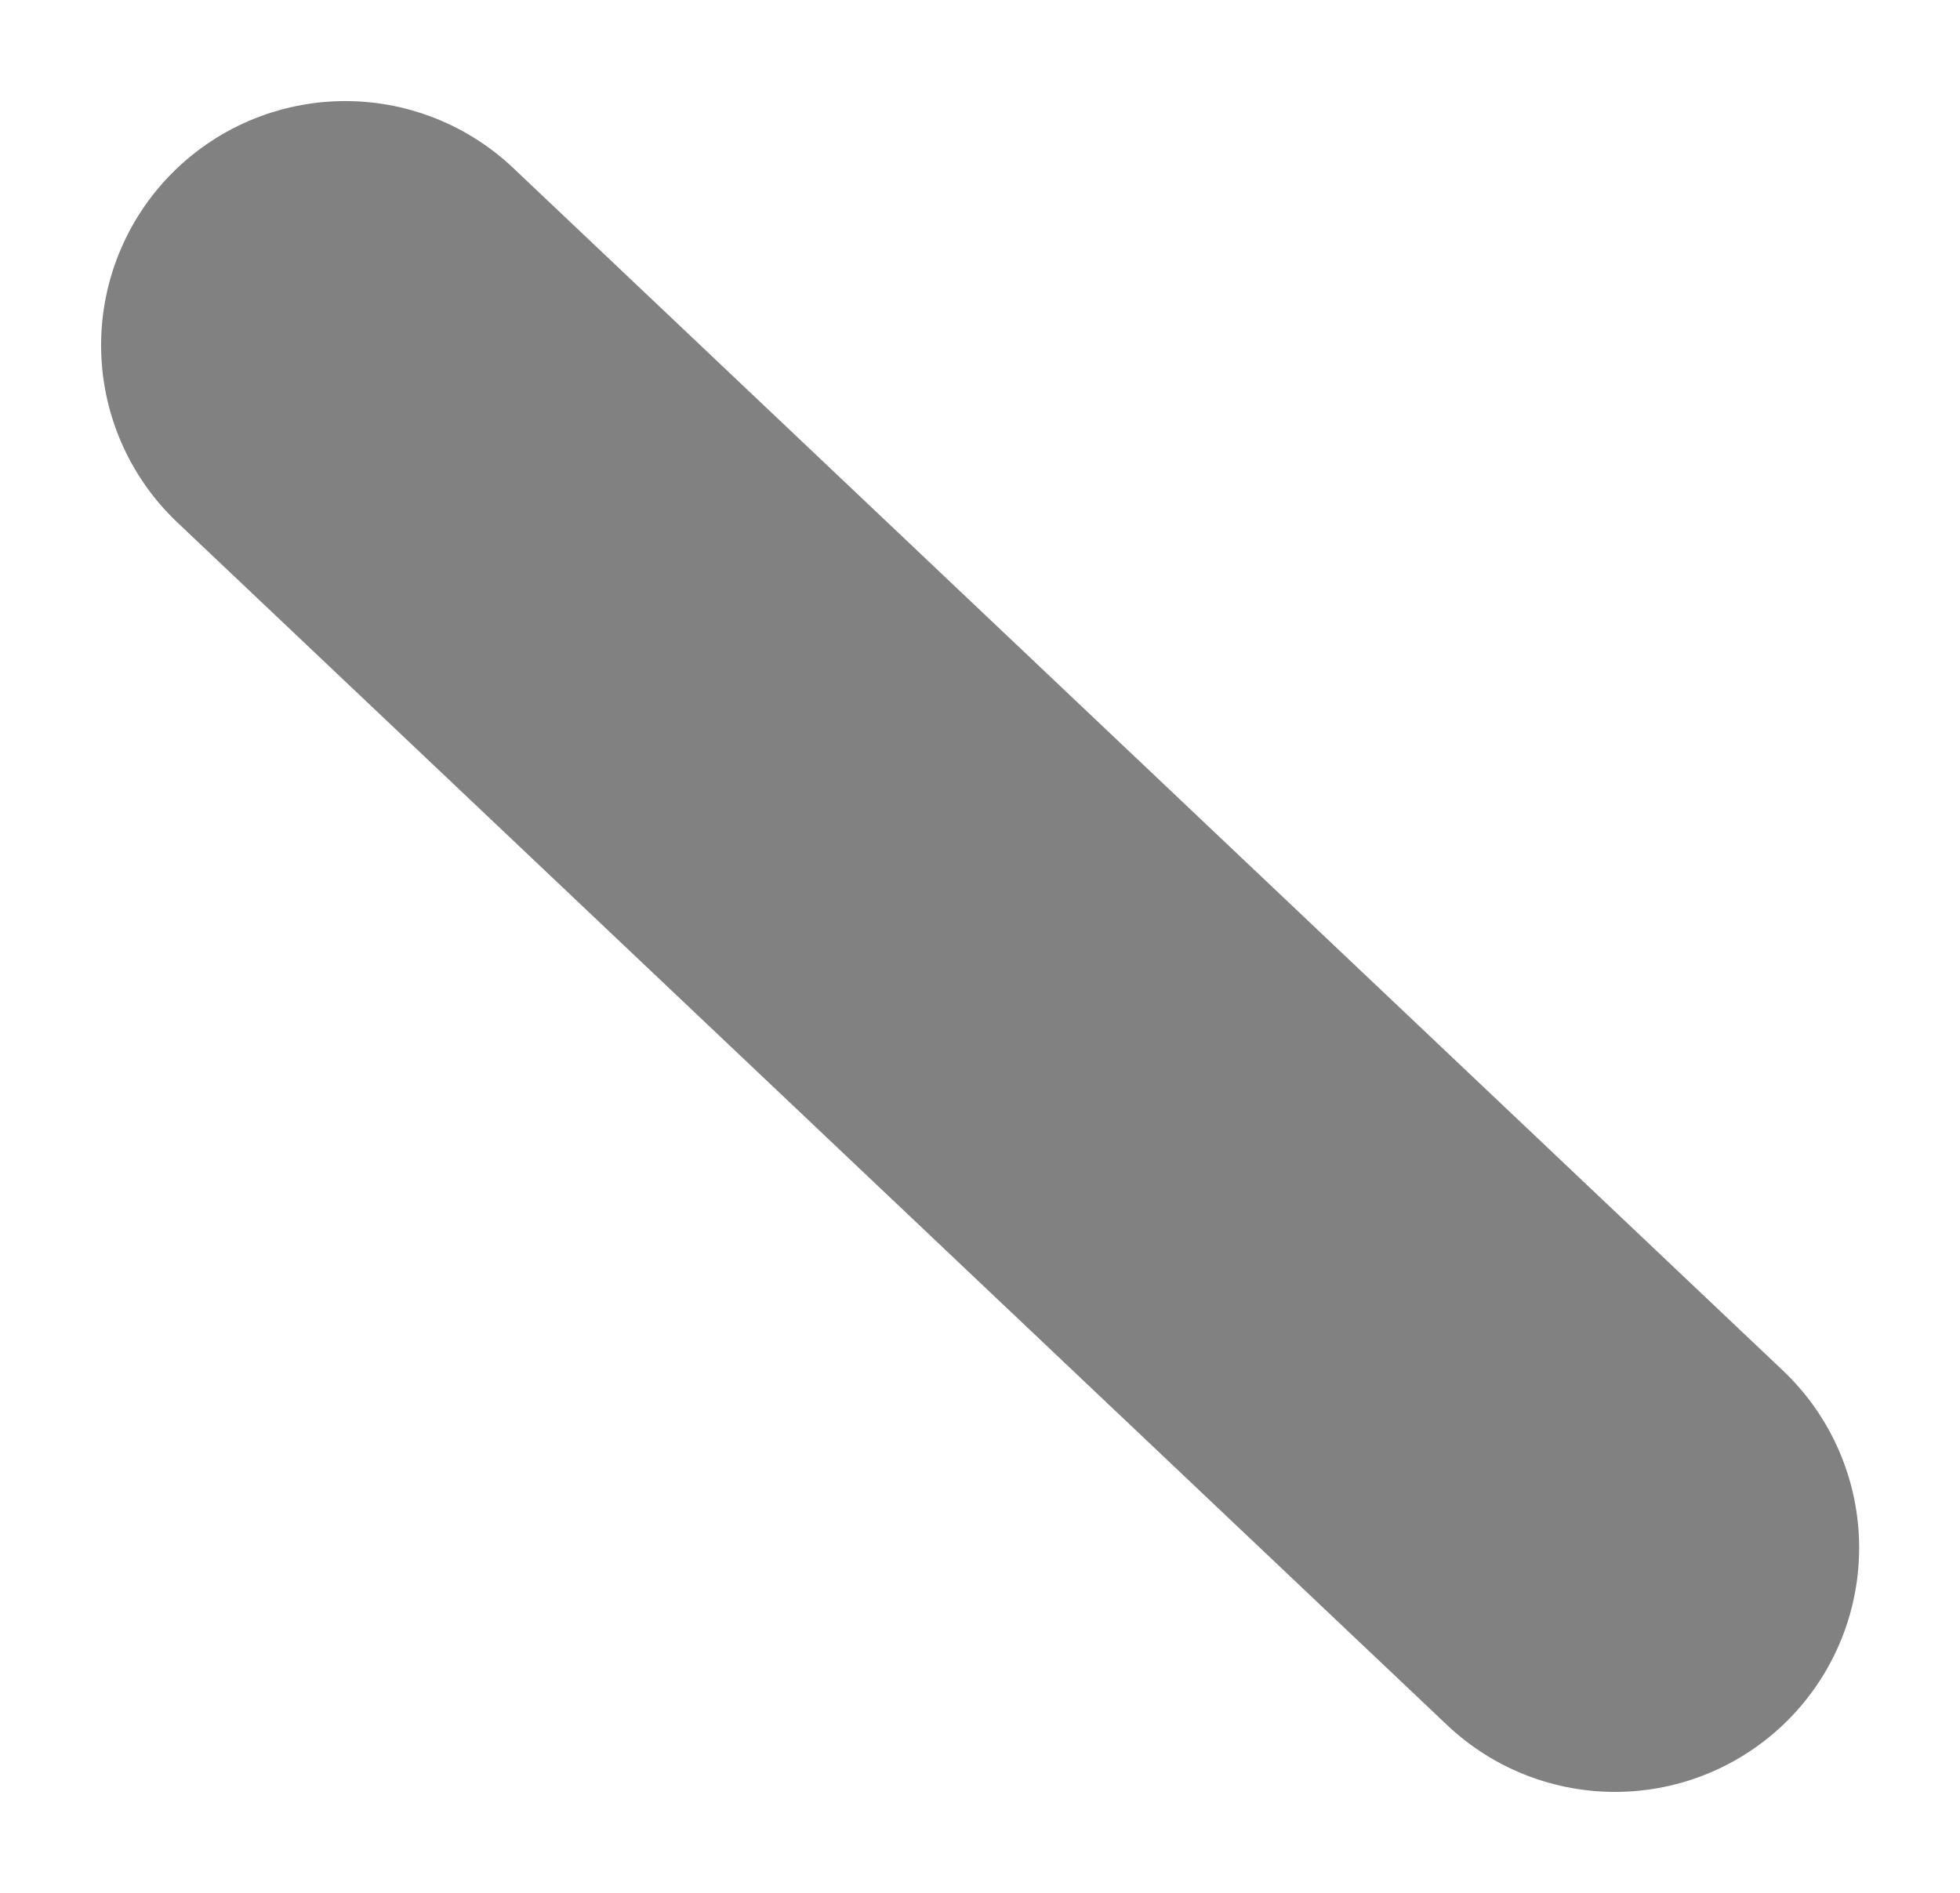 <svg xmlns="http://www.w3.org/2000/svg" width="8.027" height="7.754" viewBox="0 0 8.027 7.754">
  <path id="Shape" d="M5.2,4.926,0,0" transform="translate(1.414 1.414)" fill="none" stroke="#818181" stroke-linecap="round" stroke-linejoin="round" stroke-miterlimit="10" stroke-width="2"/>
</svg>
